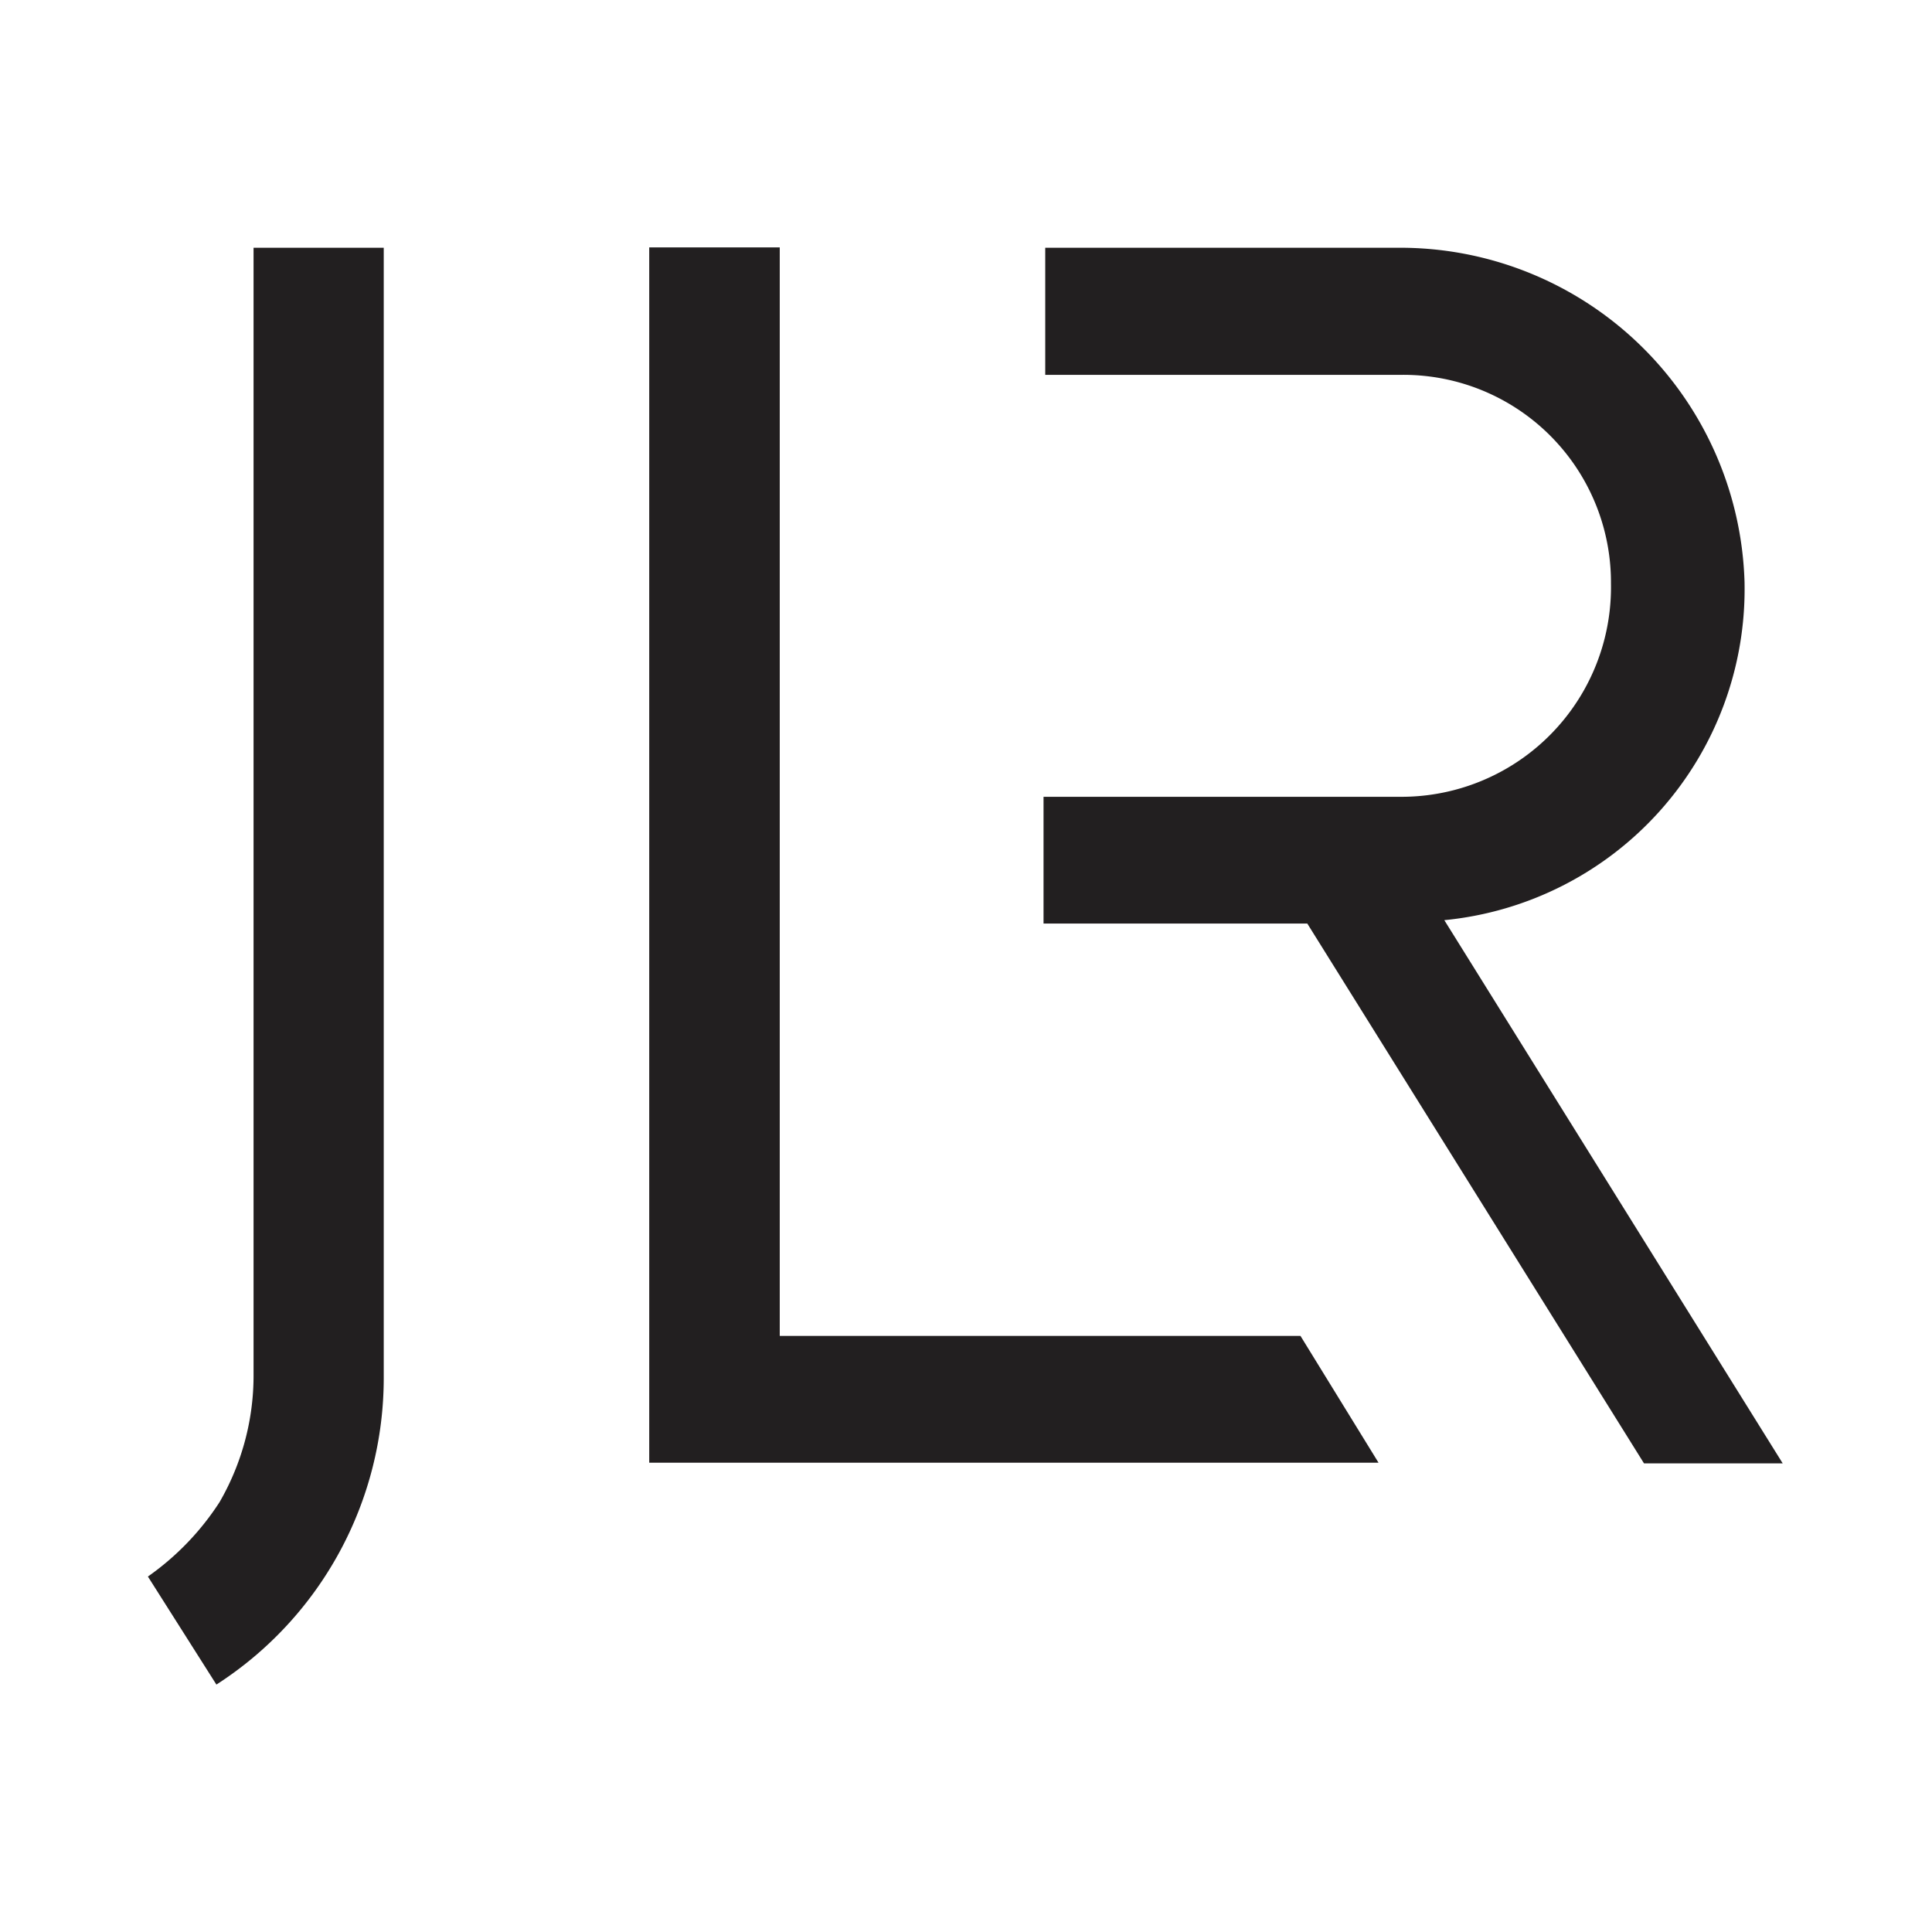 <svg id="Слой_1" data-name="Слой 1" xmlns="http://www.w3.org/2000/svg" viewBox="0 0 56.69 56.69"><defs><style>.cls-1{fill:#221f20;}</style></defs><path class="cls-1" d="M6.35,49.43a10.7,10.7,0,0,0,4.91-9V7.27H7.44V40.32a7.41,7.41,0,0,1-1,3.76,7.92,7.92,0,0,1-2.1,2.18Z"/><polygon class="cls-1" points="22.88 39.2 22.88 7.26 19.05 7.26 19.05 42.92 40.45 42.92 38.16 39.2 22.88 39.2"/><path class="cls-1" d="M51.19,17.1A10.11,10.11,0,0,0,41,7.27H30.67V11H41.06a6.09,6.09,0,0,1,6.21,6.12,6.15,6.15,0,0,1-6.21,6.26H30.62v3.72h7.74l9.88,15.84h4.07L42.38,27a9.76,9.76,0,0,0,8.81-9.88"/></svg>